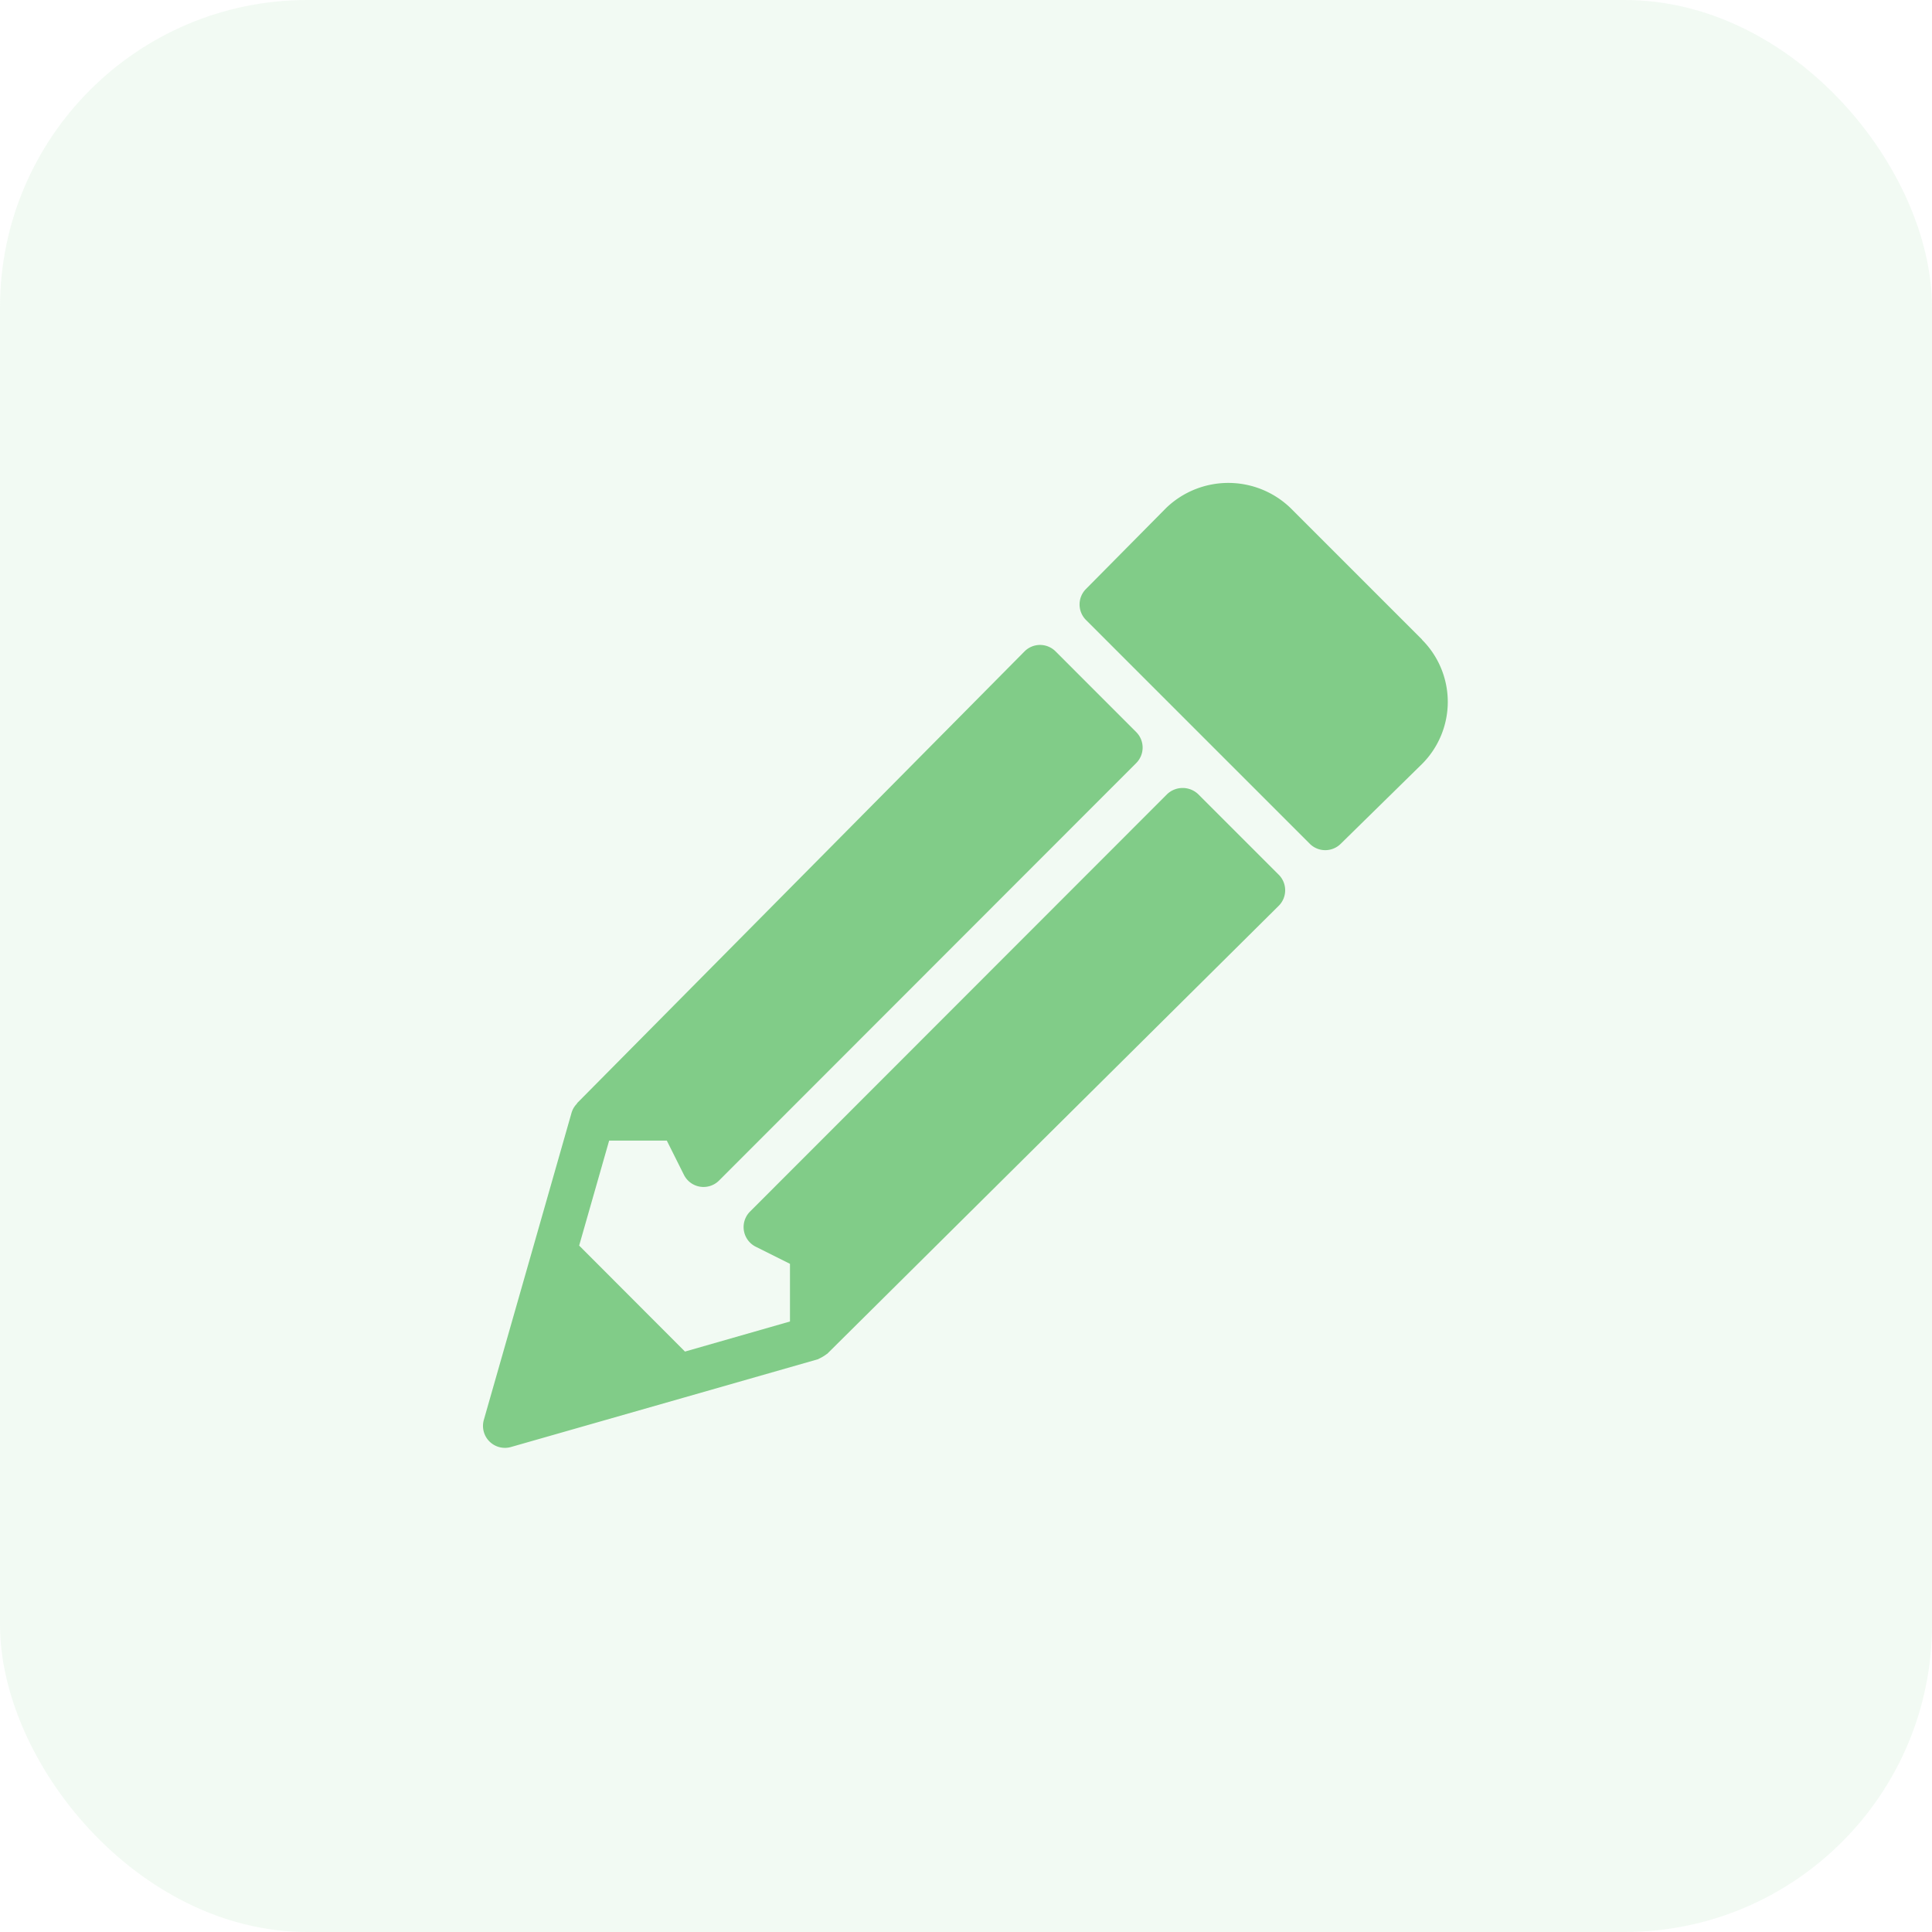 <svg xmlns="http://www.w3.org/2000/svg" width="44" height="44" viewBox="0 0 44 44">
  <g id="Group_4565" data-name="Group 4565" transform="translate(-1750 -292)">
    <rect id="Rectangle_374" data-name="Rectangle 374" width="44" height="44" rx="7" transform="translate(1750 292)" fill="#81cc88" opacity="0.1"/>
    <g id="edit_1_" data-name="edit (1)" transform="translate(1761 302.998)">
      <g id="Group_77" data-name="Group 77" transform="translate(0 0.002)">
        <g id="Group_76" data-name="Group 76" transform="translate(0)">
          <path id="Path_121" data-name="Path 121" d="M16.287,82.171a.514.514,0,0,0-.706,0l-9.5,9.507a.5.5,0,0,0,.13.8l.78.39v1.313L4.6,94.866,2.19,92.452l.683-2.391H4.186l.39.78a.5.5,0,0,0,.367.27.5.5,0,0,0,.433-.14l9.5-9.507a.5.5,0,0,0,0-.707l-1.837-1.838a.5.5,0,0,0-.353-.146h0a.5.5,0,0,0-.354.148L2.142,89.209c0,.005,0,.013-.009.018a.489.489,0,0,0-.116.2l-.867,3.037L.019,96.422a.5.5,0,0,0,.48.637.507.507,0,0,0,.137-.019l3.958-1.131,3.034-.868c.009,0,.015-.01.024-.013a.921.921,0,0,0,.169-.1c.006-.006.015-.008.021-.014l10.28-10.2a.5.5,0,0,0,0-.708Z" transform="translate(0 -75.085)" fill="#81cc88"/>
          <path id="Path_122" data-name="Path 122" d="M298.1,3.568l-3-3a2.042,2.042,0,0,0-2.826,0l-1.829,1.848a.5.5,0,0,0,0,.705l5.1,5.1a.5.5,0,0,0,.7,0L298.1,6.4a2,2,0,0,0,0-2.827Z" transform="translate(-276.713 -0.002)" fill="#81cc88"/>
        </g>
      </g>
    </g>
  </g>
</svg>
